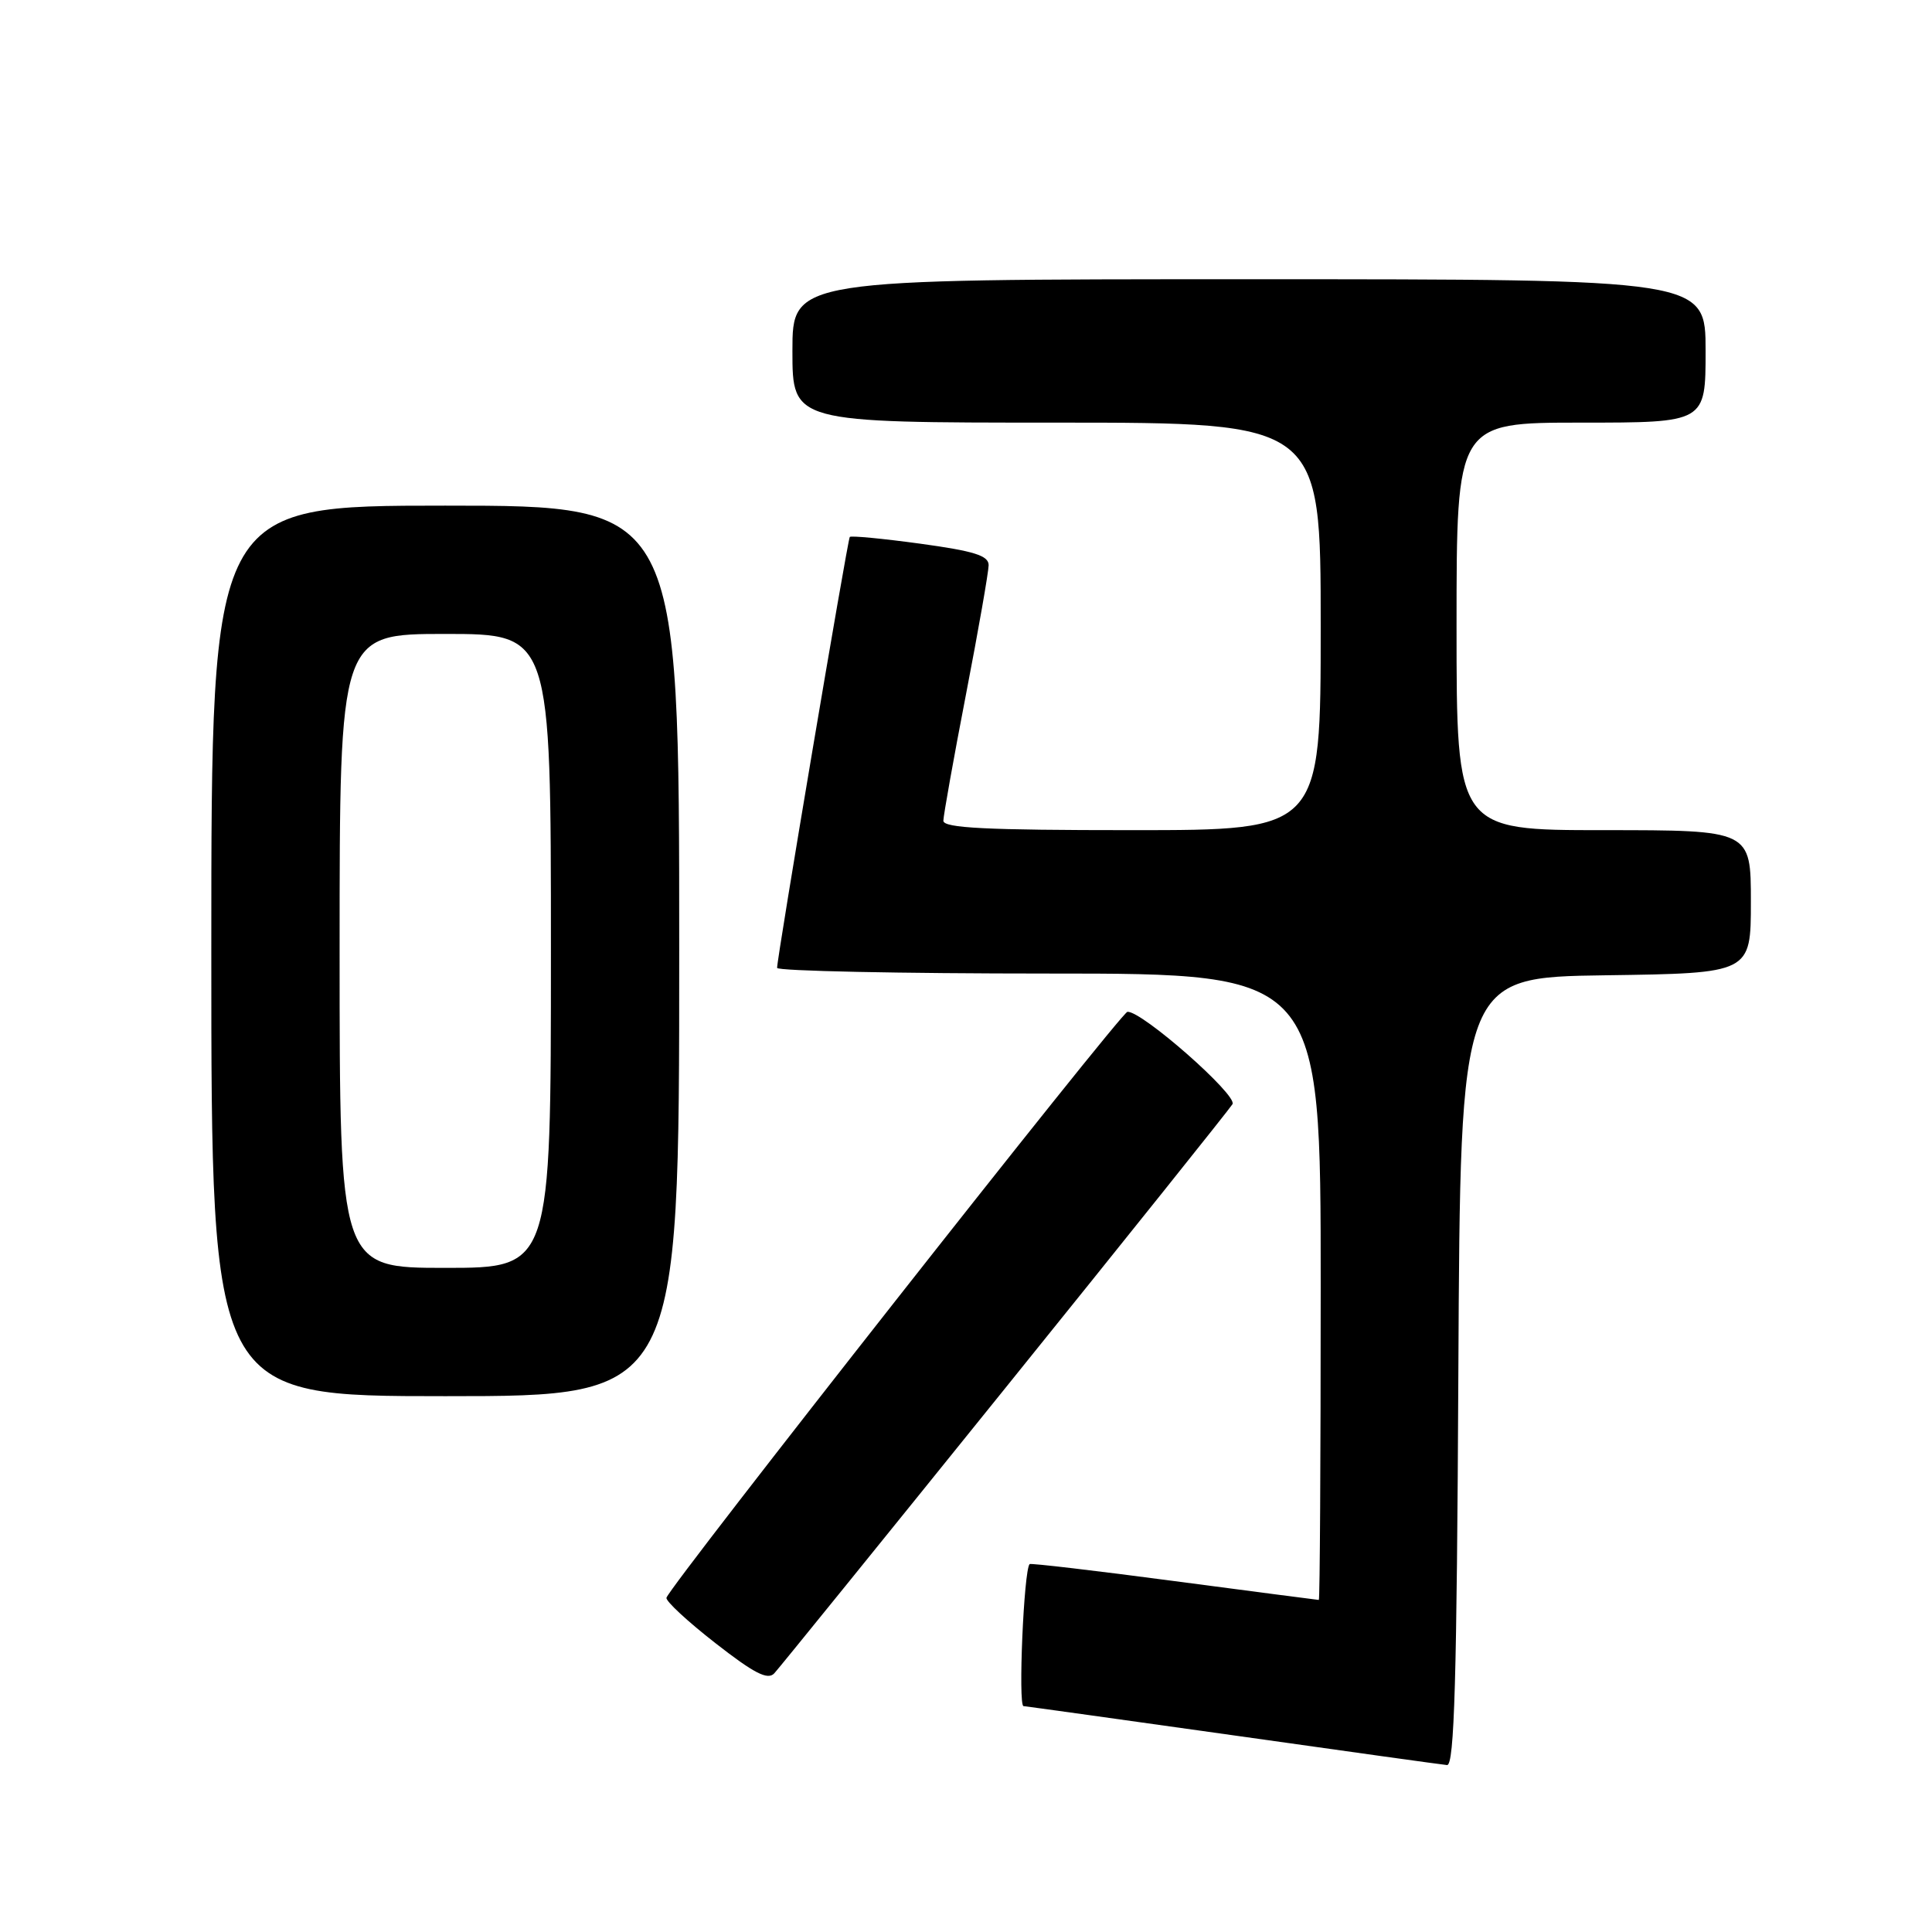 <?xml version="1.0" encoding="UTF-8" standalone="no"?>
<!DOCTYPE svg PUBLIC "-//W3C//DTD SVG 1.1//EN" "http://www.w3.org/Graphics/SVG/1.1/DTD/svg11.dtd" >
<svg xmlns="http://www.w3.org/2000/svg" xmlns:xlink="http://www.w3.org/1999/xlink" version="1.1" viewBox="0 0 256 256">
 <g >
 <path fill="currentColor"
d=" M 193.24 181.75 C 193.50 129.50 193.50 129.50 212.75 129.23 C 232.00 128.96 232.00 128.96 232.00 119.48 C 232.00 110.00 232.00 110.00 212.50 110.00 C 193.00 110.00 193.00 110.00 193.00 83.00 C 193.00 56.00 193.00 56.00 209.50 56.00 C 226.00 56.00 226.00 56.00 226.00 46.50 C 226.00 37.00 226.00 37.00 165.50 37.00 C 105.00 37.00 105.00 37.00 105.00 46.50 C 105.00 56.00 105.00 56.00 140.00 56.00 C 175.00 56.00 175.00 56.00 175.00 83.00 C 175.00 110.00 175.00 110.00 150.00 110.00 C 130.66 110.00 125.00 109.72 125.00 108.75 C 125.01 108.06 126.35 100.53 128.00 92.00 C 129.65 83.47 130.99 75.78 131.00 74.89 C 131.00 73.62 129.09 73.02 121.93 72.04 C 116.94 71.36 112.75 70.96 112.60 71.15 C 112.30 71.56 102.92 127.14 102.97 128.25 C 102.99 128.66 119.20 129.00 139.00 129.00 C 175.00 129.00 175.00 129.00 175.00 170.50 C 175.00 193.32 174.89 212.00 174.75 212.00 C 174.61 212.00 165.99 210.87 155.59 209.50 C 145.18 208.12 136.56 207.11 136.43 207.25 C 135.66 208.04 134.89 226.01 135.62 226.07 C 136.10 226.11 148.65 227.86 163.50 229.95 C 178.35 232.05 191.06 233.82 191.74 233.88 C 192.71 233.97 193.04 222.62 193.24 181.75 Z  M 133.15 184.00 C 149.34 163.93 162.91 146.96 163.31 146.31 C 164.03 145.14 151.28 133.92 149.39 134.07 C 148.53 134.13 88.74 210.13 88.31 211.71 C 88.19 212.15 91.11 214.85 94.79 217.72 C 99.95 221.75 101.74 222.66 102.60 221.72 C 103.22 221.05 116.97 204.07 133.15 184.00 Z  M 90.00 126.00 C 90.00 67.00 90.00 67.00 59.00 67.00 C 28.00 67.00 28.00 67.00 28.00 126.00 C 28.00 185.00 28.00 185.00 59.00 185.00 C 90.00 185.00 90.00 185.00 90.00 126.00 Z  M 45.00 126.00 C 45.00 84.00 45.00 84.00 59.00 84.00 C 73.00 84.00 73.00 84.00 73.00 126.00 C 73.00 168.00 73.00 168.00 59.00 168.00 C 45.00 168.00 45.00 168.00 45.00 126.00 Z "/>
</g>
</svg>
